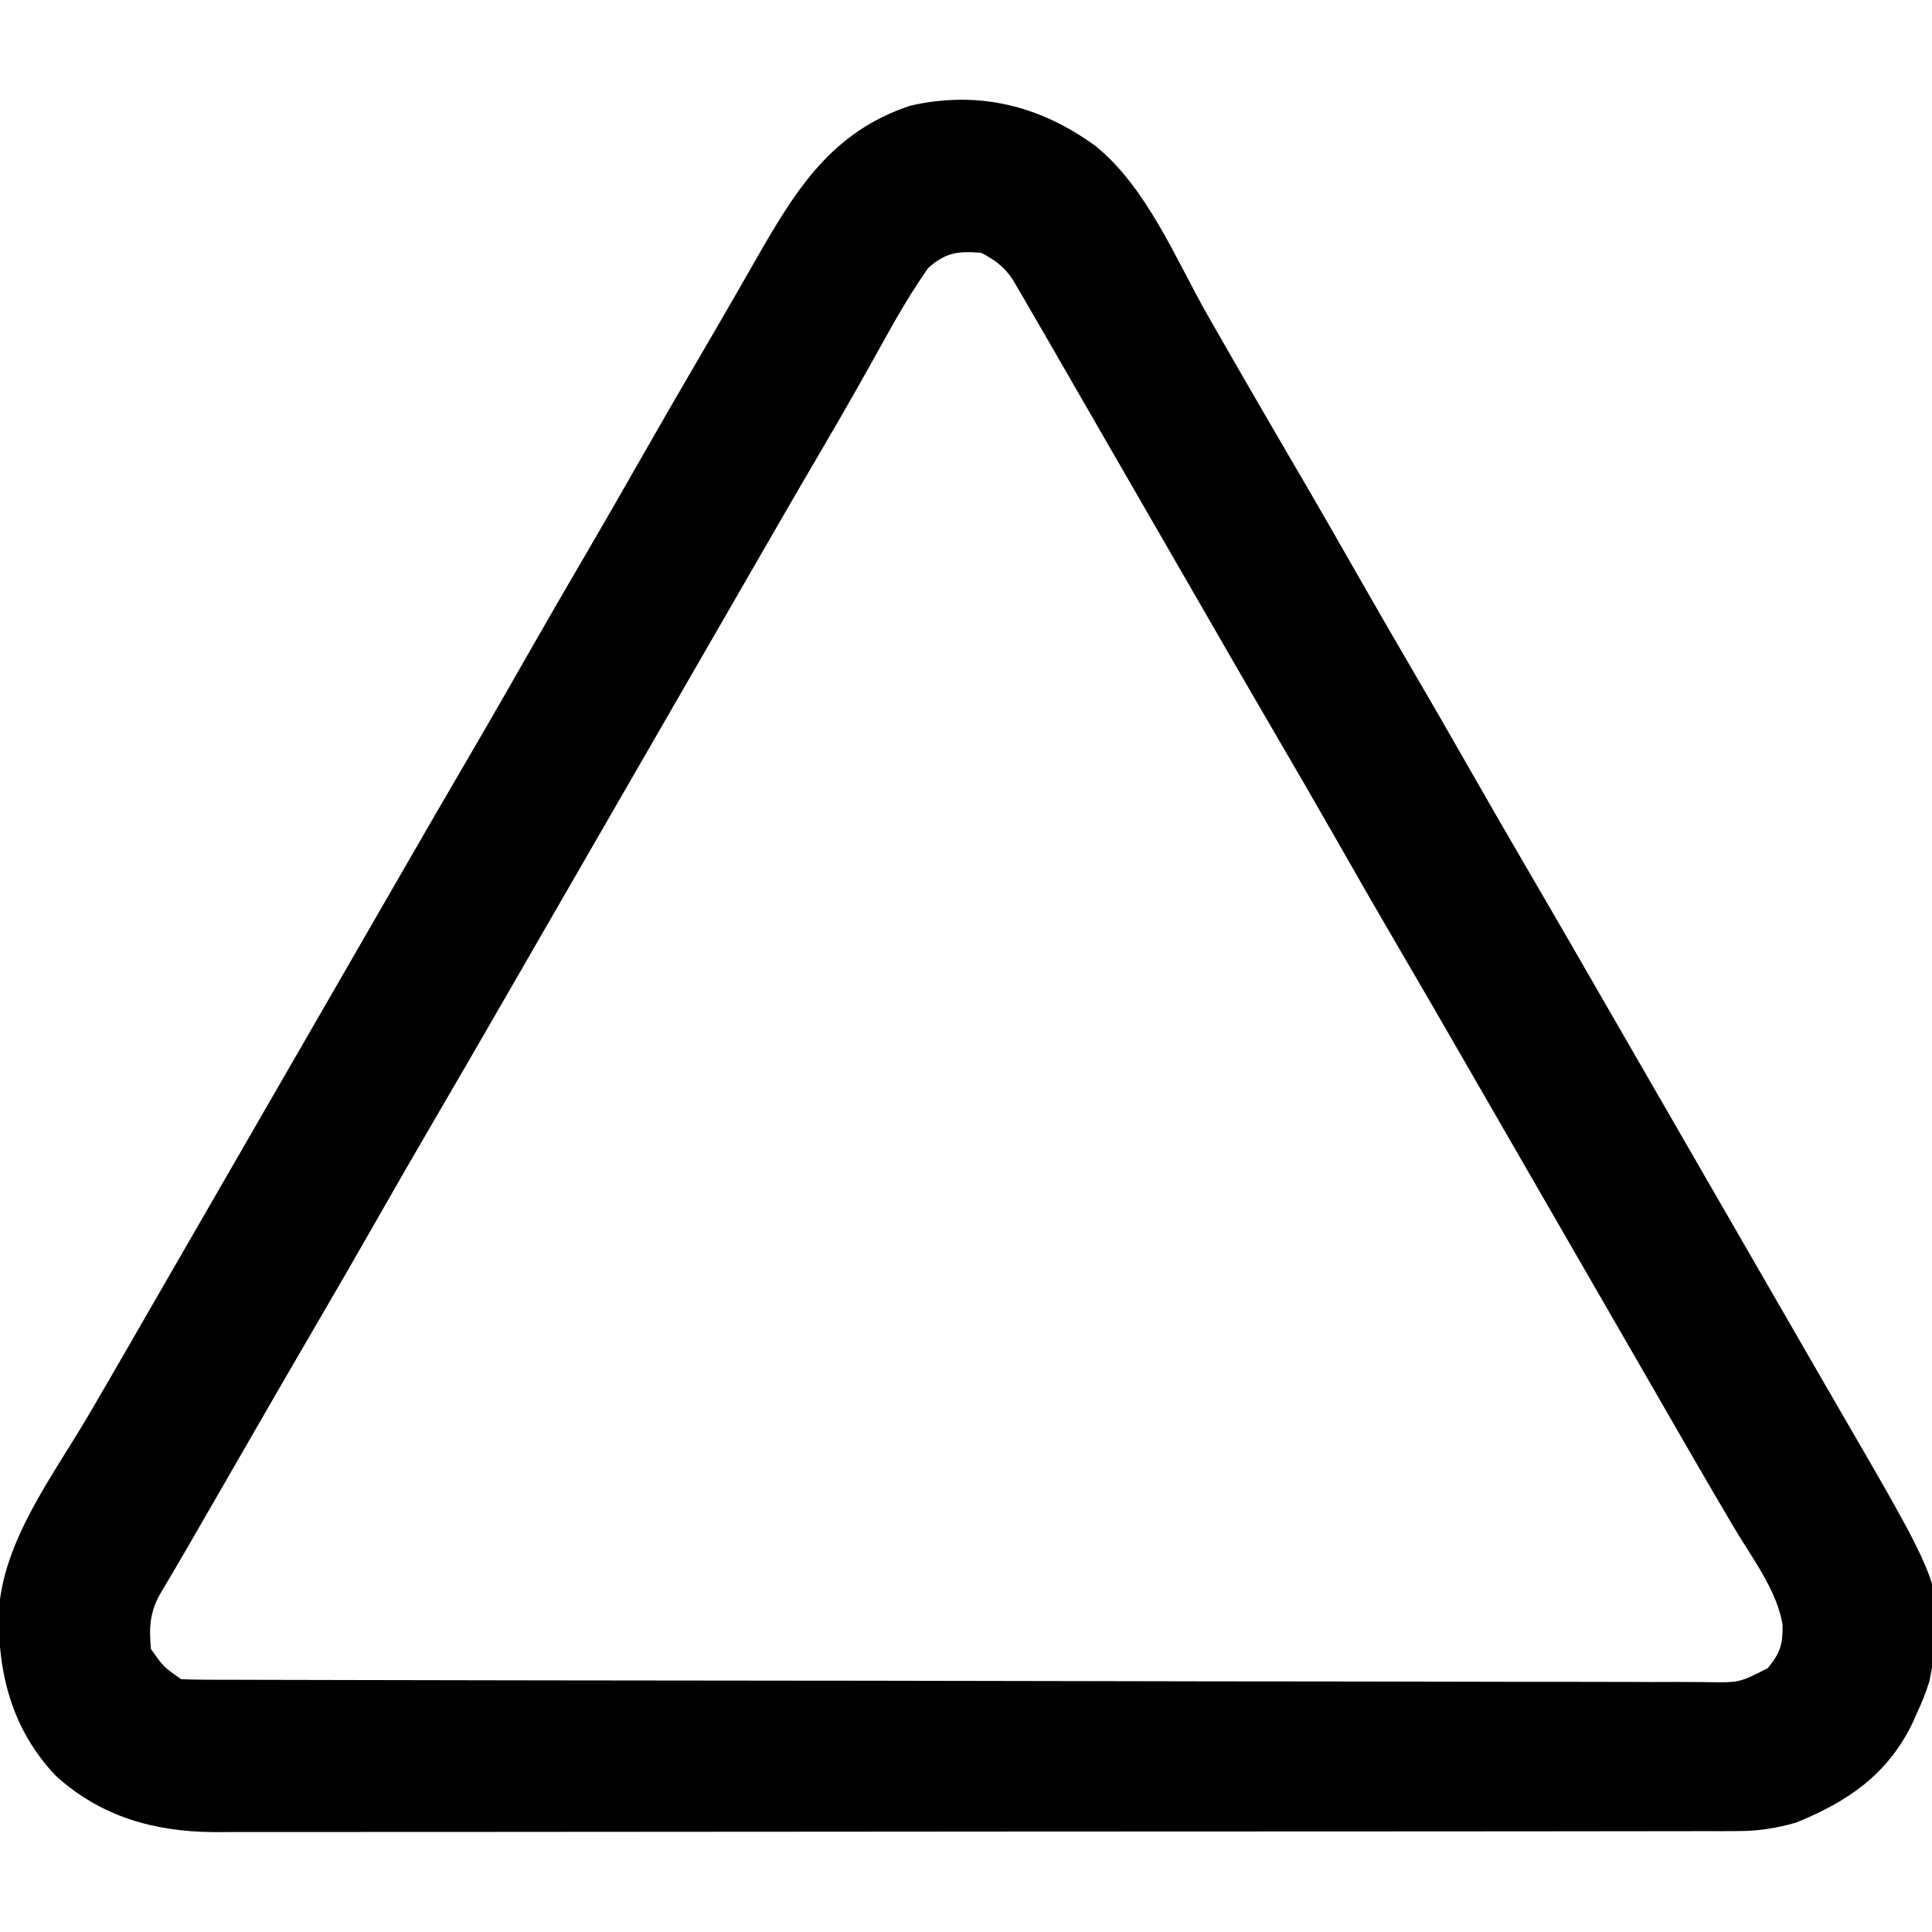 <?xml version="1.0" encoding="UTF-8"?><svg version="1.1" xmlns="http://www.w3.org/2000/svg" width="512" height="512" viewBox="0 0 512 512"><path d="M0 0 C13.557 10.958 21.187 29.8 29.625 44.68 C32.835 50.326 36.077 55.953 39.324 61.578 C39.942 62.649 40.56 63.719 41.196 64.822 C45.321 71.962 49.474 79.085 53.637 86.203 C59.405 96.066 65.081 105.979 70.738 115.906 C75.016 123.405 79.337 130.878 83.699 138.328 C88.756 146.963 93.745 155.634 98.699 164.328 C104.24 174.049 109.833 183.737 115.483 193.395 C121.637 203.919 127.723 214.482 133.808 225.046 C136.936 230.475 140.068 235.901 143.199 241.328 C144.449 243.495 145.699 245.661 146.949 247.828 C147.568 248.901 148.187 249.973 148.824 251.078 C160.699 271.661 172.574 292.245 184.449 312.828 C185.069 313.902 185.688 314.975 186.326 316.081 C187.571 318.238 188.815 320.396 190.059 322.554 C193.263 328.112 196.474 333.666 199.695 339.215 C225.497 383.693 225.497 383.693 221.008 406.902 C220.09 409.841 219.008 412.543 217.699 415.328 C217.287 416.258 216.874 417.187 216.449 418.145 C209.856 431.613 199.384 438.778 185.699 444.328 C180.384 445.855 175.653 446.579 170.129 446.585 C168.645 446.592 167.16 446.598 165.63 446.605 C163.203 446.6 163.203 446.6 160.728 446.596 C158.981 446.599 157.235 446.604 155.488 446.609 C150.697 446.622 145.906 446.621 141.115 446.619 C135.944 446.618 130.774 446.63 125.603 446.639 C115.476 446.656 105.349 446.661 95.221 446.662 C86.988 446.663 78.755 446.667 70.521 446.674 C47.171 446.691 23.821 446.7 0.471 446.699 C-0.787 446.699 -2.046 446.699 -3.343 446.699 C-4.603 446.699 -5.863 446.699 -7.161 446.698 C-27.579 446.698 -47.998 446.717 -68.416 446.745 C-89.389 446.774 -110.361 446.788 -131.333 446.786 C-143.105 446.785 -154.876 446.791 -166.648 446.812 C-176.671 446.83 -186.694 446.835 -196.717 446.821 C-201.829 446.815 -206.94 446.814 -212.052 446.832 C-216.737 446.848 -221.422 446.845 -226.107 446.827 C-228.592 446.823 -231.077 446.838 -233.563 446.854 C-249.416 446.756 -263.569 442.782 -275.488 431.953 C-287.157 419.689 -290.958 404.648 -290.602 388.266 C-289.469 369.679 -276.255 352.376 -267.039 336.699 C-263.28 330.303 -259.566 323.882 -255.863 317.453 C-255.241 316.374 -254.619 315.294 -253.978 314.182 C-252.716 311.991 -251.454 309.801 -250.192 307.61 C-247.064 302.182 -243.932 296.755 -240.801 291.328 C-239.551 289.161 -238.301 286.995 -237.051 284.828 C-224.551 263.161 -212.051 241.495 -199.551 219.828 C-198.932 218.755 -198.313 217.683 -197.676 216.578 C-196.426 214.413 -195.177 212.248 -193.928 210.083 C-190.789 204.642 -187.651 199.201 -184.516 193.758 C-178.493 183.306 -172.454 172.865 -166.363 162.453 C-160.595 152.591 -154.919 142.677 -149.262 132.75 C-144.424 124.271 -139.523 115.831 -134.59 107.406 C-130.109 99.742 -125.696 92.041 -121.301 84.328 C-115.766 74.618 -110.183 64.939 -104.535 55.294 C-101.449 50.022 -98.382 44.739 -95.34 39.441 C-94.676 38.286 -94.012 37.13 -93.328 35.94 C-92.062 33.734 -90.798 31.527 -89.537 29.318 C-79.233 11.37 -69.762 -3.821 -49.051 -10.672 C-30.919 -14.764 -14.716 -10.693 0 0 Z M-44.301 32.328 C-48.953 38.934 -52.91 45.817 -56.801 52.891 C-61.525 61.402 -66.316 69.867 -71.238 78.266 C-76.1 86.562 -80.937 94.872 -85.738 103.203 C-86.361 104.283 -86.983 105.363 -87.625 106.476 C-88.887 108.666 -90.148 110.856 -91.41 113.046 C-94.538 118.475 -97.669 123.901 -100.801 129.328 C-102.051 131.495 -103.301 133.661 -104.551 135.828 C-117.051 157.495 -129.551 179.161 -142.051 200.828 C-142.67 201.901 -143.288 202.973 -143.926 204.079 C-145.175 206.244 -146.424 208.409 -147.674 210.574 C-150.813 216.014 -153.951 221.456 -157.086 226.898 C-163.108 237.35 -169.147 247.791 -175.238 258.203 C-180.314 266.881 -185.323 275.594 -190.301 284.328 C-195.841 294.049 -201.434 303.737 -207.084 313.395 C-213.227 323.899 -219.301 334.441 -225.375 344.984 C-228.682 350.725 -231.991 356.464 -235.301 362.203 C-236.199 363.761 -236.199 363.761 -237.115 365.351 C-237.98 366.852 -237.98 366.852 -238.863 368.383 C-239.424 369.356 -239.985 370.329 -240.562 371.331 C-241.786 373.441 -243.019 375.545 -244.258 377.646 C-244.891 378.719 -245.524 379.792 -246.176 380.898 C-247.038 382.353 -247.038 382.353 -247.918 383.836 C-250.639 388.739 -250.813 392.765 -250.301 398.328 C-246.963 403.063 -246.963 403.063 -242.301 406.328 C-240.061 406.429 -237.819 406.463 -235.577 406.468 C-234.129 406.474 -232.68 406.479 -231.187 406.485 C-229.579 406.486 -227.971 406.488 -226.314 406.489 C-224.602 406.493 -222.889 406.499 -221.176 406.504 C-216.451 406.518 -211.726 406.526 -207.001 406.532 C-202.953 406.539 -198.905 406.549 -194.857 406.559 C-181.517 406.592 -168.178 406.614 -154.838 406.632 C-151.366 406.637 -147.894 406.642 -144.422 406.647 C-122.875 406.678 -101.328 406.704 -79.78 406.721 C-74.787 406.725 -69.793 406.729 -64.8 406.733 C-63.559 406.734 -62.318 406.735 -61.039 406.736 C-40.926 406.753 -20.814 406.794 -0.702 406.845 C19.934 406.897 40.569 406.926 61.204 406.933 C72.796 406.938 84.387 406.953 95.979 406.993 C105.849 407.027 115.72 407.041 125.59 407.029 C130.628 407.023 135.666 407.027 140.704 407.057 C145.315 407.084 149.925 407.084 154.536 407.061 C156.997 407.057 159.457 407.081 161.917 407.107 C170.661 407.261 170.661 407.261 178.176 403.408 C181.434 399.431 182.167 397.202 182.109 392 C180.719 382.943 173.881 373.995 169.262 366.203 C168.022 364.094 166.782 361.985 165.543 359.875 C164.909 358.797 164.275 357.718 163.621 356.607 C160.474 351.238 157.368 345.846 154.262 340.453 C153.64 339.374 153.018 338.295 152.377 337.183 C151.115 334.992 149.852 332.801 148.59 330.61 C145.462 325.182 142.331 319.755 139.199 314.328 C137.949 312.161 136.699 309.995 135.449 307.828 C134.83 306.756 134.212 305.683 133.574 304.578 C112.949 268.828 112.949 268.828 111.074 265.578 C109.825 263.413 108.576 261.248 107.326 259.083 C104.187 253.642 101.049 248.201 97.914 242.758 C91.892 232.306 85.853 221.865 79.762 211.453 C73.994 201.592 68.319 191.68 62.663 181.755 C57.797 173.227 52.873 164.736 47.916 156.261 C41.762 145.737 35.676 135.174 29.59 124.61 C26.462 119.182 23.331 113.755 20.199 108.328 C18.949 106.161 17.699 103.995 16.449 101.828 C15.83 100.756 15.212 99.683 14.574 98.578 C8.949 88.828 8.949 88.828 7.072 85.574 C5.829 83.421 4.587 81.267 3.344 79.113 C0.104 73.499 -3.133 67.883 -6.367 62.266 C-7.036 61.104 -7.705 59.943 -8.395 58.746 C-9.665 56.541 -10.934 54.335 -12.203 52.129 C-13.896 49.191 -15.596 46.258 -17.301 43.328 C-18.127 41.903 -18.127 41.903 -18.969 40.449 C-19.495 39.555 -20.021 38.66 -20.562 37.738 C-21.256 36.553 -21.256 36.553 -21.964 35.344 C-24.151 32.046 -26.808 30.074 -30.301 28.328 C-36.39 27.821 -39.697 28.225 -44.301 32.328 Z " fill="#000000" transform="translate(290.301,38.672)"/></svg>